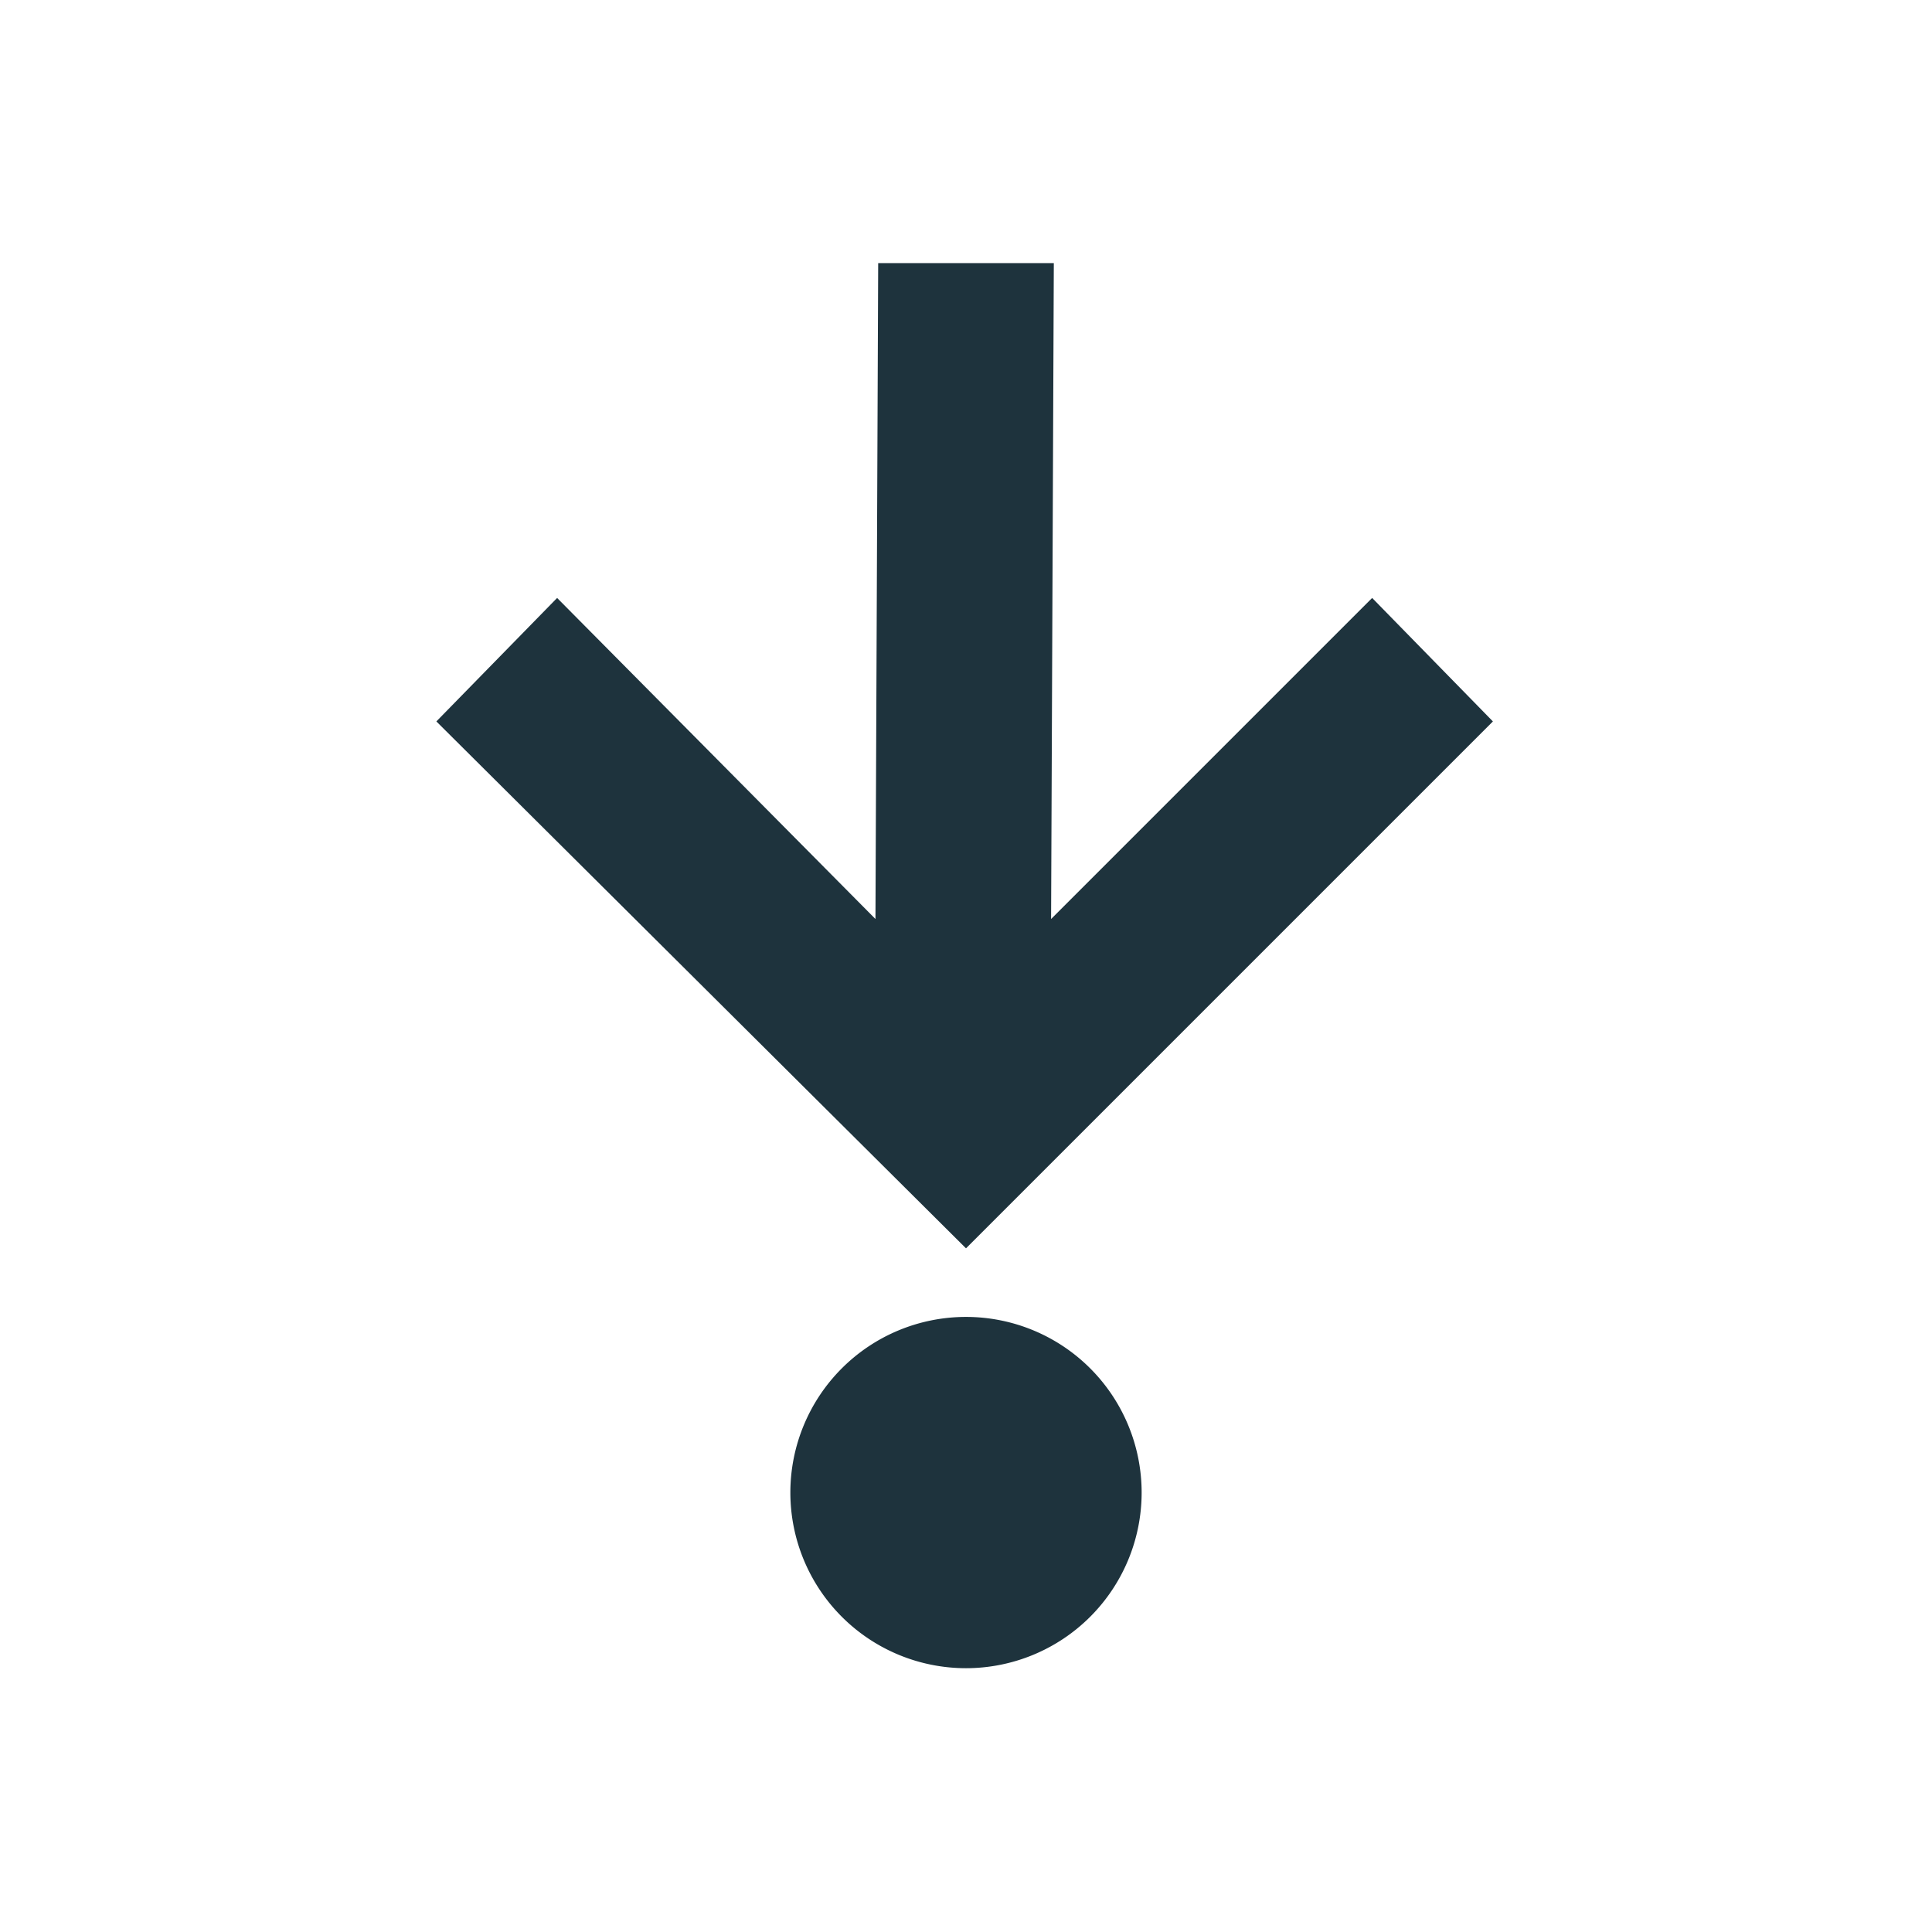<svg xmlns="http://www.w3.org/2000/svg" width="22" height="22"><defs><style type="text/css" id="current-color-scheme"></style></defs><path d="M10 2.996l-.031 7.469-3.625-3.656-1.375 1.406 6.031 6 6-6-1.375-1.406-3.656 3.656L12 2.996h-2zm1 12a2 2 0 1 0 0 4 2 2 0 0 0 0-4z" fill="currentColor" color="#1e333d"/></svg>